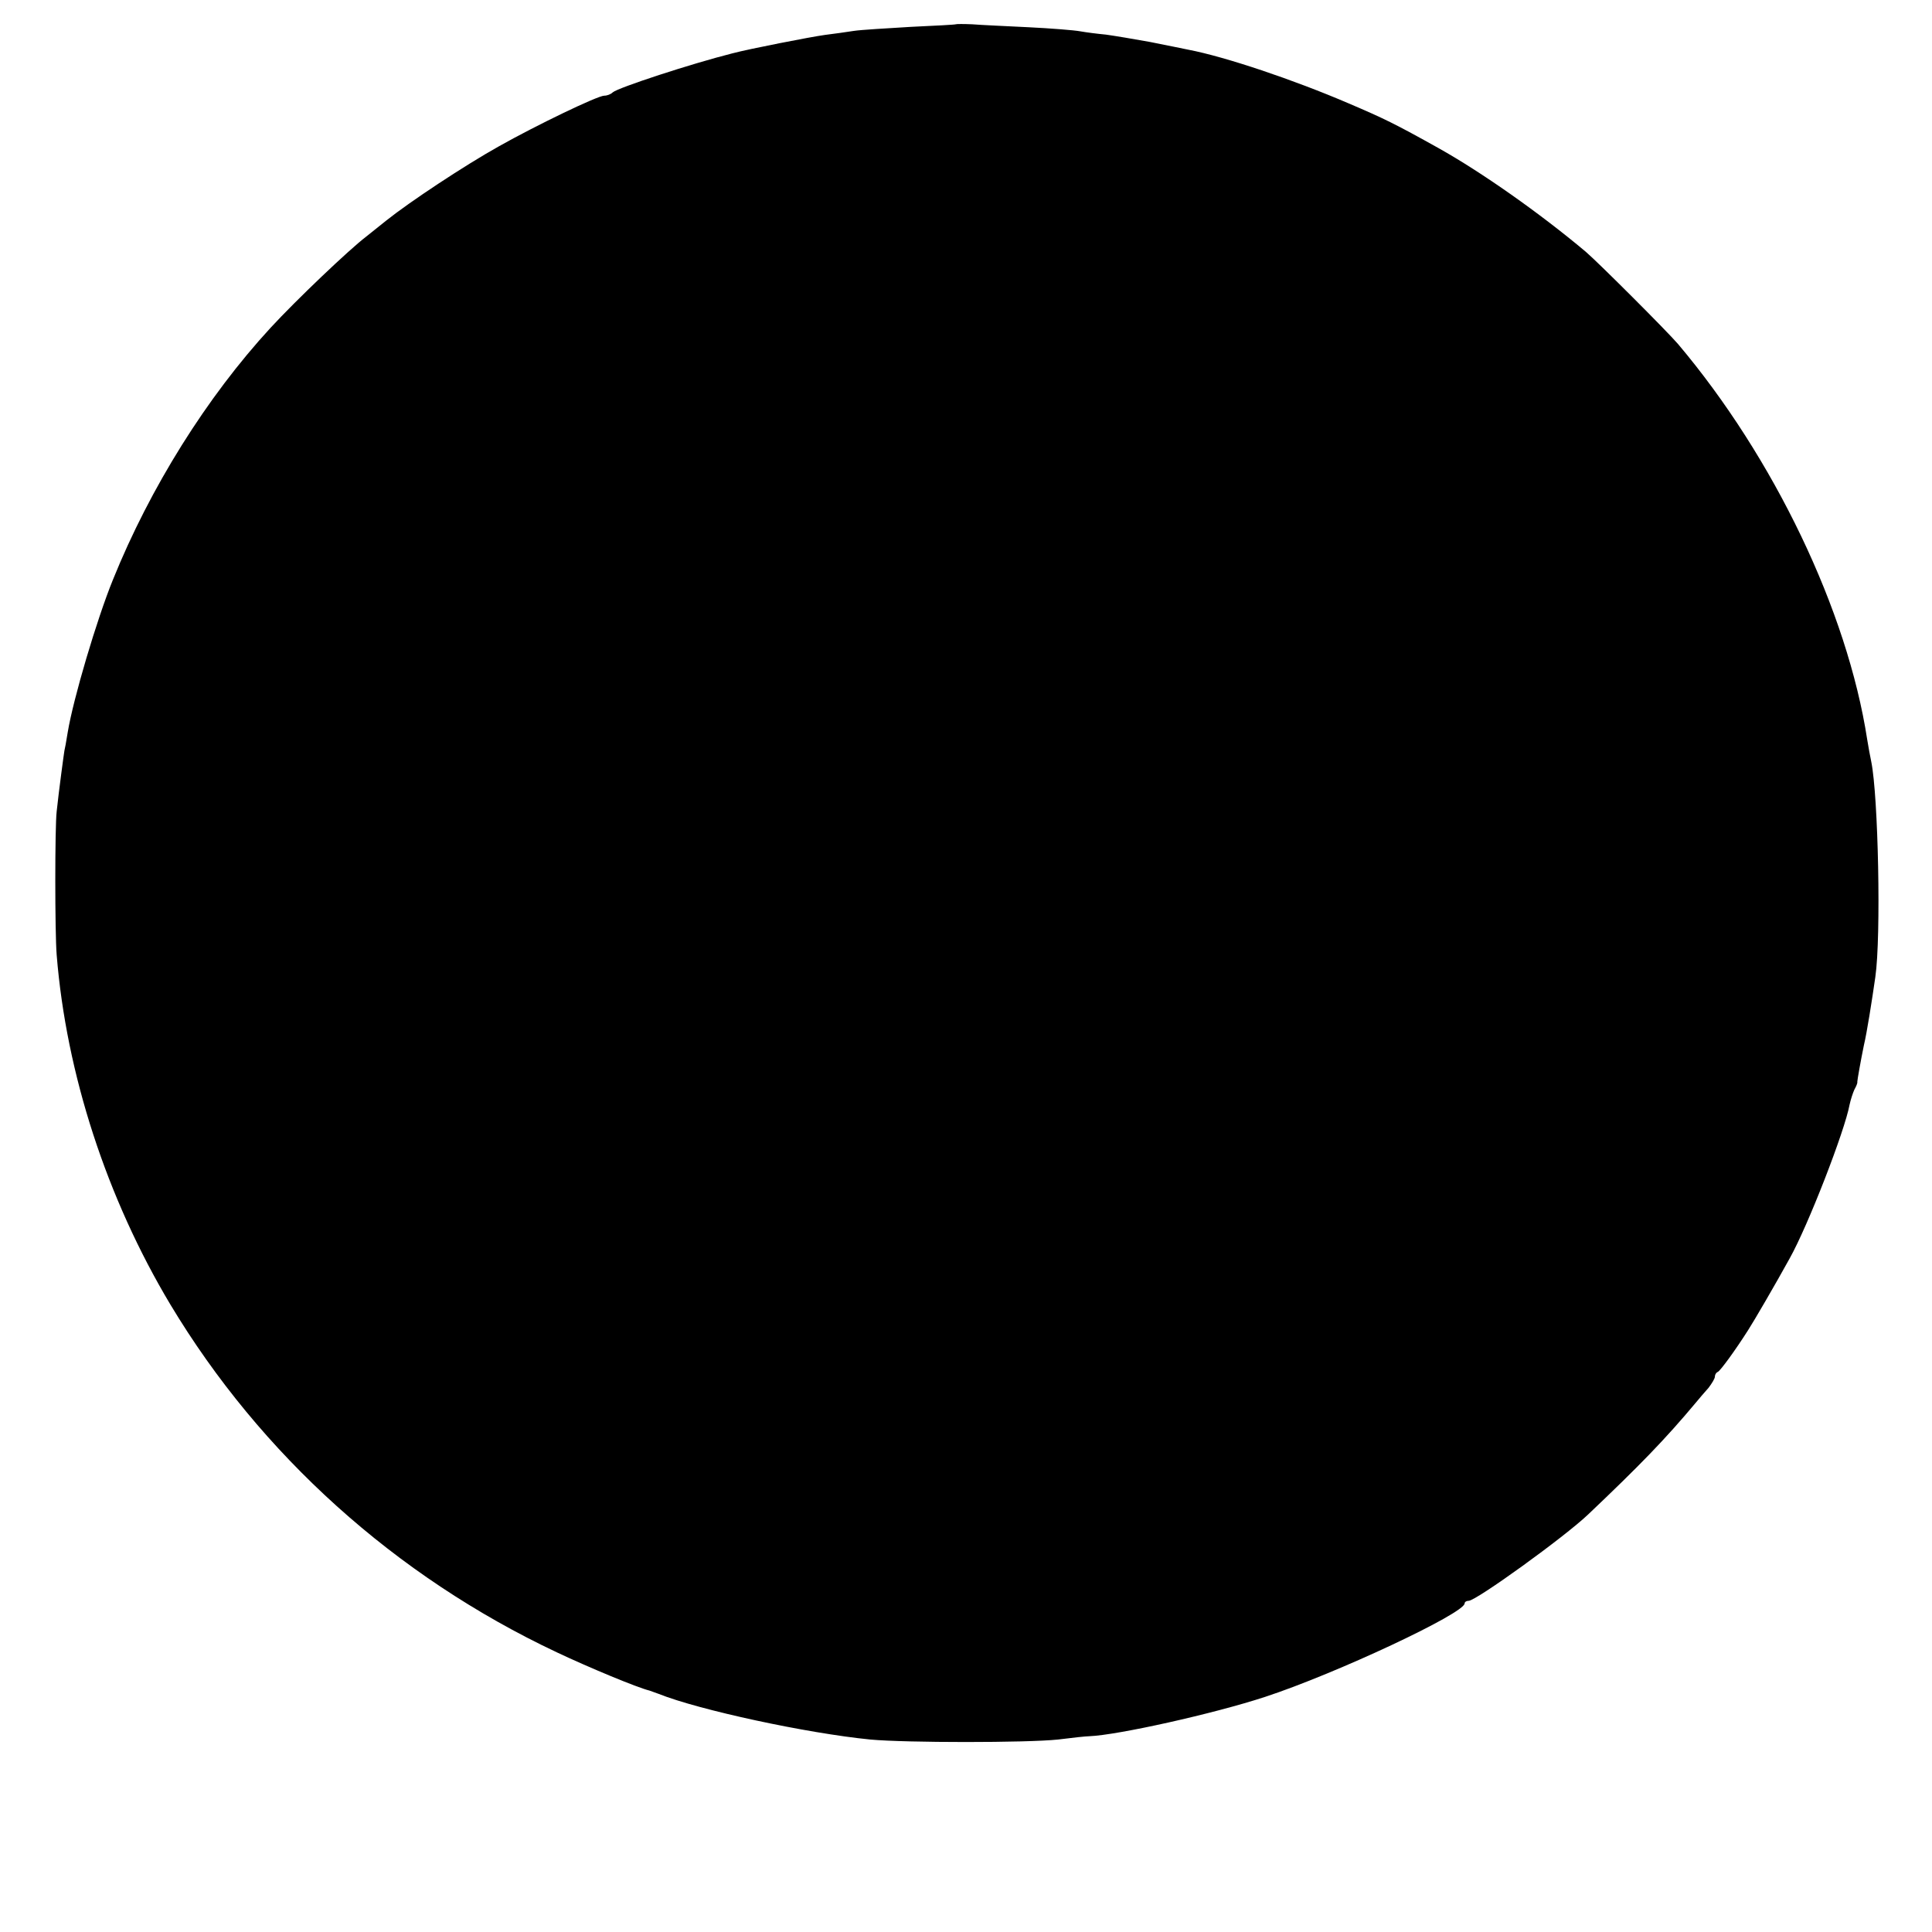 <?xml version="1.0" standalone="no"?>
<!DOCTYPE svg PUBLIC "-//W3C//DTD SVG 20010904//EN"
 "http://www.w3.org/TR/2001/REC-SVG-20010904/DTD/svg10.dtd">
<svg version="1.0" xmlns="http://www.w3.org/2000/svg"
 width="525pt" height="525pt" viewBox="0 0 525 525"
 preserveAspectRatio="xMidYMid meet">
<g transform="translate(0,525) scale(0.1,-0.1)"
fill="#000000" stroke="none">
<path d="M2597 5184 c-1 -1 -56 -4 -122 -7 -66 -4 -136 -8 -155 -11 -19 -3
-55 -8 -79 -11 -37 -5 -206 -38 -251 -50 -111 -28 -310 -93 -325 -106 -5 -5
-15 -9 -23 -9 -18 0 -186 -81 -287 -138 -93 -52 -241 -150 -305 -201 -25 -20
-49 -39 -55 -44 -46 -35 -190 -172 -260 -248 -173 -188 -327 -434 -428 -684
-44 -108 -108 -324 -123 -415 -4 -25 -8 -47 -9 -50 -1 -5 -15 -108 -21 -165
-5 -41 -5 -329 0 -390 26 -323 136 -661 309 -950 245 -408 611 -738 1050 -945
89 -42 219 -96 252 -104 6 -2 17 -6 25 -9 110 -44 403 -107 575 -124 97 -9
425 -9 510 0 39 5 77 9 85 9 77 3 338 61 478 107 192 63 542 227 542 254 0 4
5 7 11 7 20 0 260 173 325 235 139 132 209 204 291 302 10 12 26 31 36 42 9
12 17 25 17 30 0 5 3 11 8 13 7 3 49 61 82 113 15 23 75 126 113 195 50 89
150 347 163 418 3 14 9 32 13 41 5 9 9 18 8 21 0 5 9 56 18 100 8 33 22 122
31 185 16 110 8 492 -11 585 -3 14 -8 41 -11 60 -54 351 -254 767 -514 1075
-30 35 -216 221 -251 251 -125 105 -283 216 -399 281 -120 67 -149 81 -245
122 -149 64 -336 127 -436 146 -13 3 -60 12 -104 21 -44 8 -98 17 -120 20 -22
2 -53 6 -70 9 -16 3 -79 8 -140 11 -60 3 -129 6 -153 8 -23 1 -43 1 -45 0z"/>
</g>
</svg>
